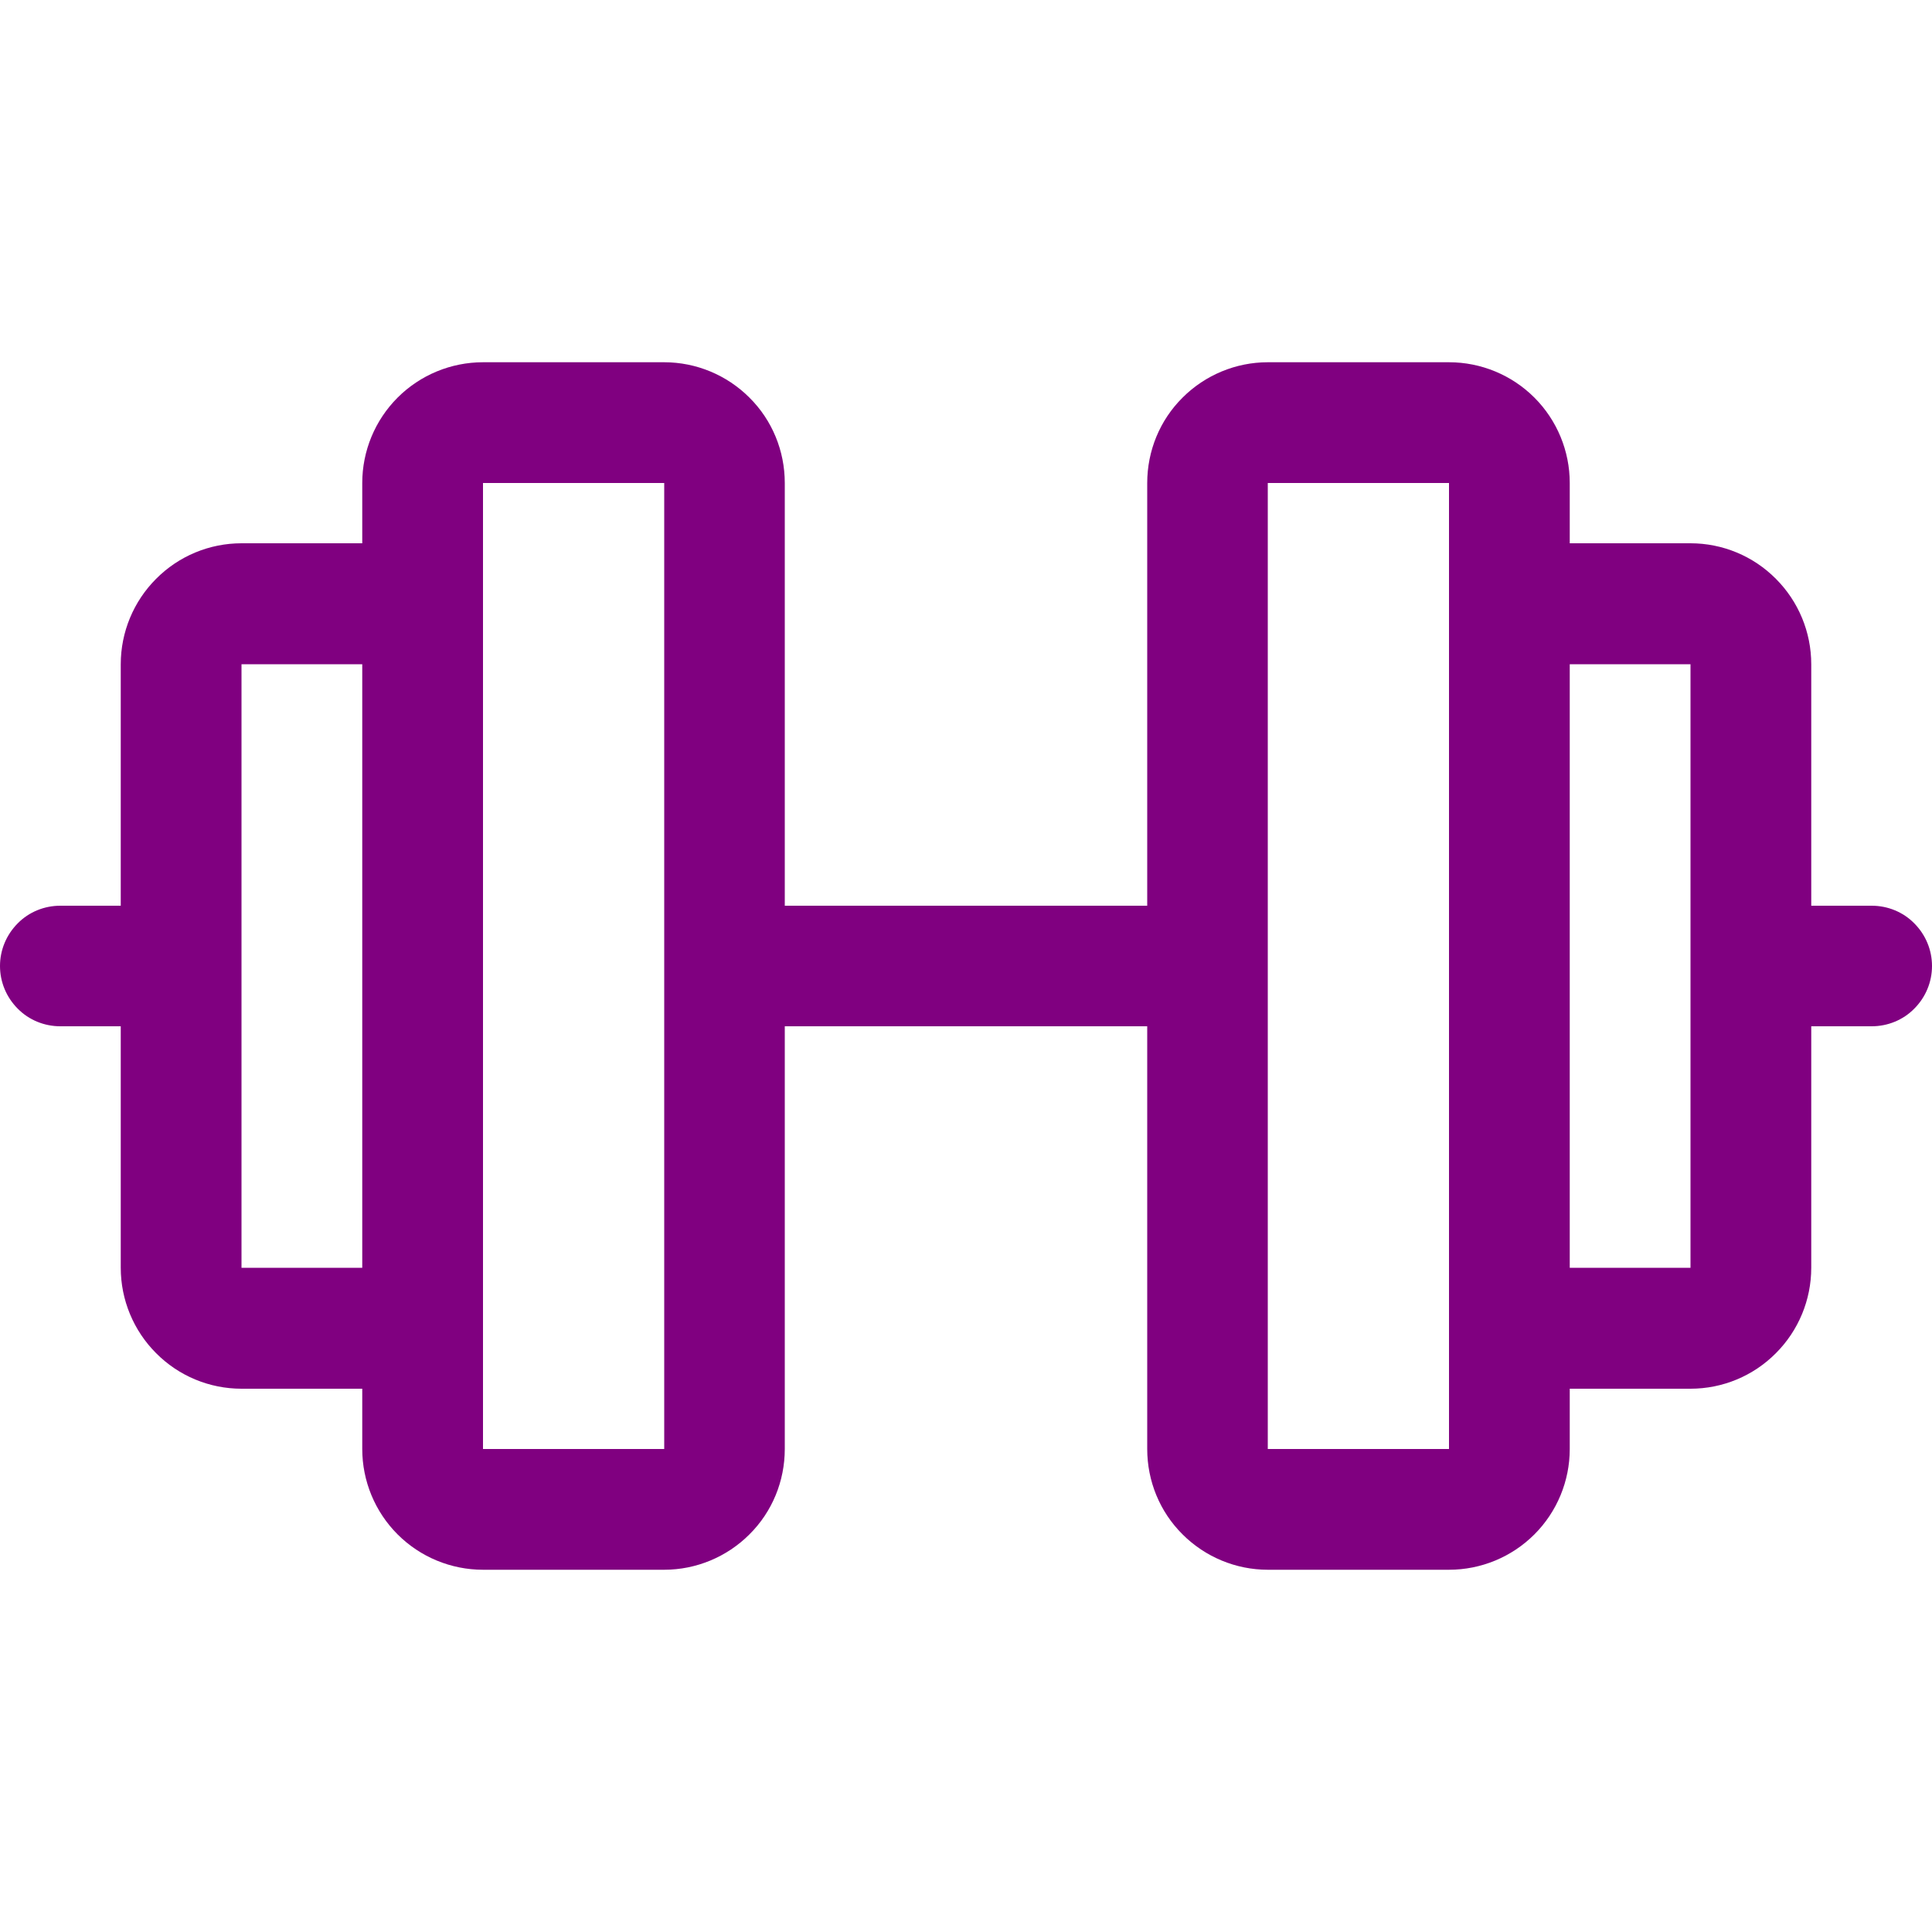 <svg width="10" height="10" viewBox="0 0 10 10" fill="none" xmlns="http://www.w3.org/2000/svg">
<g clip-path="url(#clip0_11_1550)">
<path d="M9.688 4.688H9.375V3.438C9.375 3.272 9.309 3.113 9.192 2.996C9.075 2.878 8.916 2.812 8.75 2.812H8.125V2.5C8.125 2.334 8.059 2.175 7.942 2.058C7.825 1.941 7.666 1.875 7.5 1.875H6.562C6.397 1.875 6.238 1.941 6.121 2.058C6.003 2.175 5.938 2.334 5.938 2.5V4.688H4.062V2.5C4.062 2.334 3.997 2.175 3.879 2.058C3.762 1.941 3.603 1.875 3.438 1.875H2.5C2.334 1.875 2.175 1.941 2.058 2.058C1.941 2.175 1.875 2.334 1.875 2.5V2.812H1.25C1.084 2.812 0.925 2.878 0.808 2.996C0.691 3.113 0.625 3.272 0.625 3.438V4.688H0.312C0.23 4.688 0.15 4.72 0.092 4.779C0.033 4.838 0 4.917 0 5C0 5.083 0.033 5.162 0.092 5.221C0.15 5.28 0.23 5.312 0.312 5.312H0.625V6.562C0.625 6.728 0.691 6.887 0.808 7.004C0.925 7.122 1.084 7.188 1.25 7.188H1.875V7.5C1.875 7.666 1.941 7.825 2.058 7.942C2.175 8.059 2.334 8.125 2.5 8.125H3.438C3.603 8.125 3.762 8.059 3.879 7.942C3.997 7.825 4.062 7.666 4.062 7.5V5.312H5.938V7.5C5.938 7.666 6.003 7.825 6.121 7.942C6.238 8.059 6.397 8.125 6.562 8.125H7.5C7.666 8.125 7.825 8.059 7.942 7.942C8.059 7.825 8.125 7.666 8.125 7.5V7.188H8.75C8.916 7.188 9.075 7.122 9.192 7.004C9.309 6.887 9.375 6.728 9.375 6.562V5.312H9.688C9.77 5.312 9.85 5.28 9.908 5.221C9.967 5.162 10 5.083 10 5C10 4.917 9.967 4.838 9.908 4.779C9.85 4.72 9.77 4.688 9.688 4.688ZM1.25 6.562V3.438H1.875V6.562H1.25ZM3.438 7.5H2.5V2.5H3.438V7.5ZM7.5 7.5H6.562V2.5H7.5V6.868C7.5 6.87 7.5 6.873 7.5 6.875C7.5 6.877 7.5 6.88 7.5 6.882V7.5ZM8.75 6.562H8.125V3.438H8.75V6.562Z" fill="#800080"/>
</g>
<defs>
<clipPath id="clip0_11_1550">
<rect width="10" height="10" fill="white"/>
</clipPath>
</defs>
</svg>

